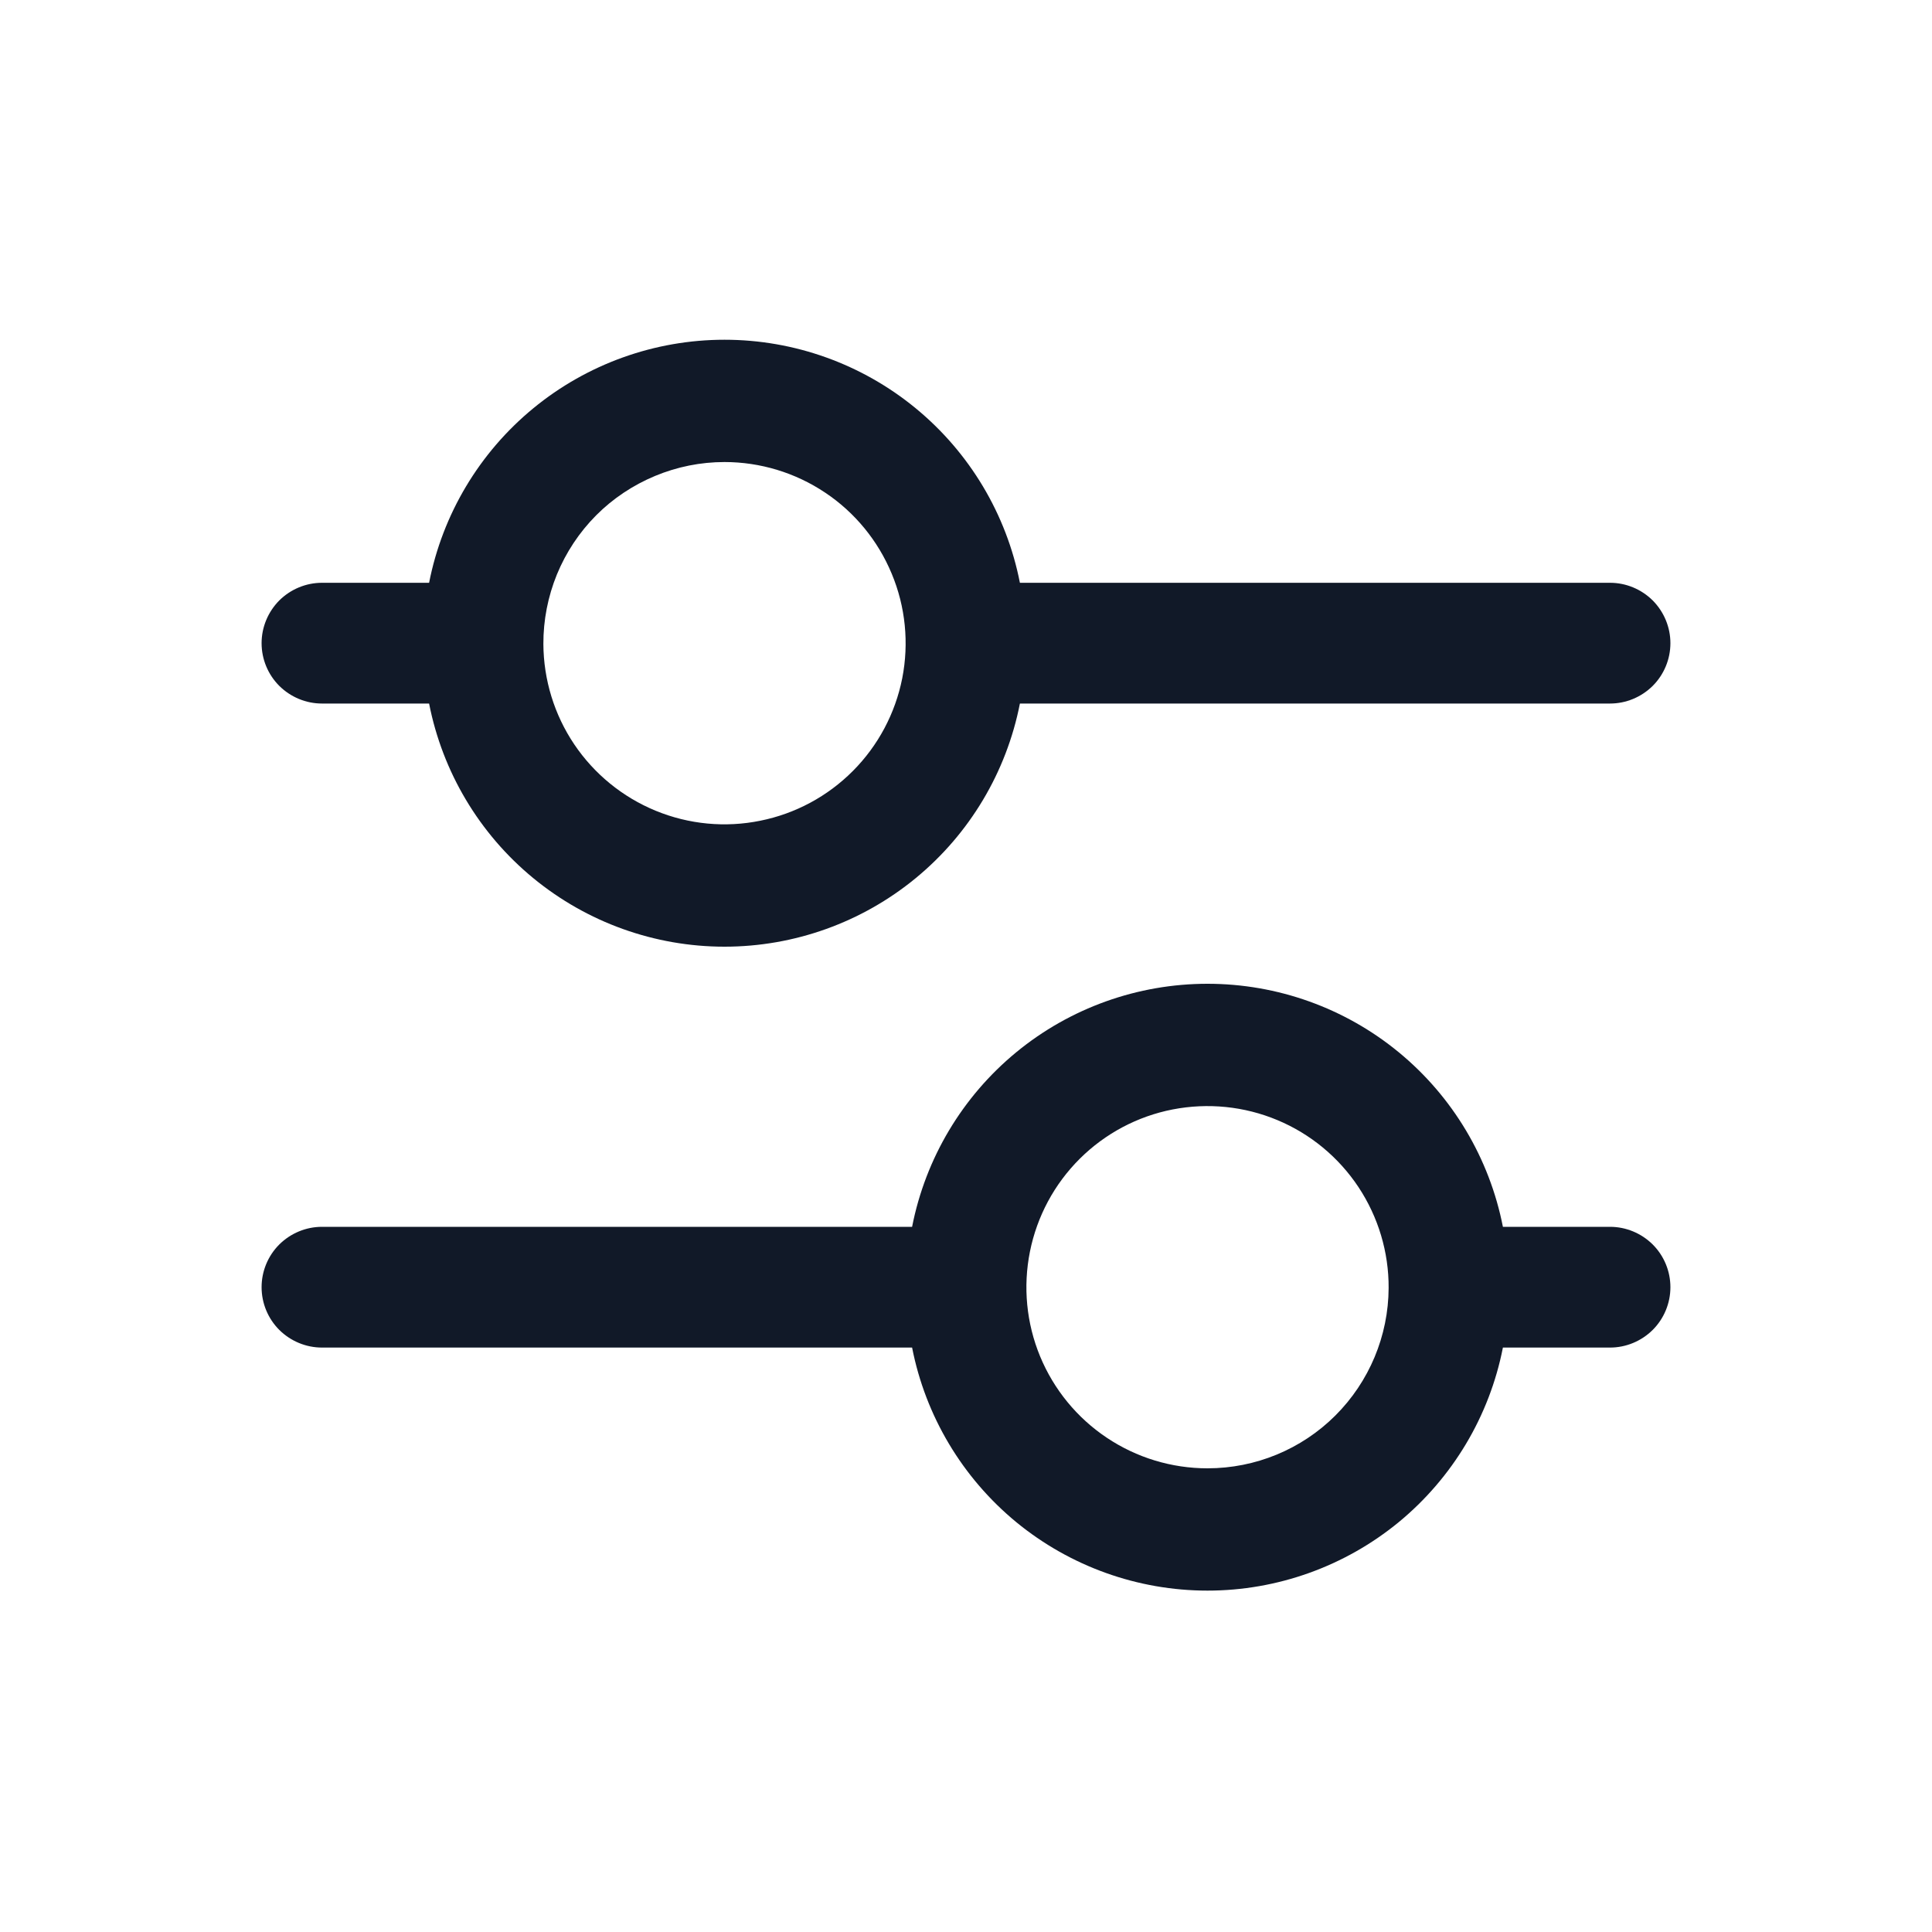 <svg width="20" height="20" viewBox="0 0 20 20" fill="none" xmlns="http://www.w3.org/2000/svg">
<g>
    <path fill-rule="evenodd" clip-rule="evenodd" d="M4.442 7.283H3.333C3.168 7.283 3.009 7.217 2.891 7.1C2.774 6.983 2.708 6.824 2.708 6.658C2.708 6.493 2.774 6.334 2.891 6.216C3.009 6.099 3.168 6.033 3.333 6.033H4.442C4.581 5.324 4.962 4.686 5.52 4.227C6.078 3.768 6.778 3.517 7.5 3.517C8.222 3.517 8.922 3.768 9.48 4.227C10.038 4.686 10.419 5.324 10.558 6.033H16.667C16.832 6.033 16.991 6.099 17.109 6.216C17.226 6.334 17.292 6.493 17.292 6.658C17.292 6.824 17.226 6.983 17.109 7.1C16.991 7.217 16.832 7.283 16.667 7.283H10.558C10.419 7.992 10.038 8.631 9.48 9.09C8.922 9.549 8.222 9.8 7.5 9.8C6.778 9.8 6.078 9.549 5.52 9.09C4.962 8.631 4.581 7.992 4.442 7.283ZM8.541 5.099C8.233 4.893 7.87 4.783 7.5 4.783C7.253 4.783 7.009 4.832 6.781 4.927C6.553 5.022 6.345 5.16 6.171 5.335C5.997 5.51 5.859 5.718 5.765 5.947C5.672 6.175 5.624 6.42 5.625 6.667C5.627 7.037 5.738 7.399 5.945 7.706C6.152 8.013 6.445 8.252 6.788 8.393C7.131 8.534 7.508 8.57 7.871 8.496C8.234 8.423 8.567 8.244 8.829 7.981C9.09 7.719 9.268 7.385 9.34 7.021C9.411 6.658 9.374 6.281 9.231 5.939C9.089 5.597 8.849 5.304 8.541 5.099ZM15.558 12.7H16.667C16.832 12.7 16.991 12.766 17.109 12.883C17.226 13 17.292 13.159 17.292 13.325C17.292 13.491 17.226 13.65 17.109 13.767C16.991 13.884 16.832 13.95 16.667 13.95H15.558C15.419 14.659 15.038 15.297 14.48 15.757C13.922 16.215 13.222 16.466 12.5 16.466C11.778 16.466 11.078 16.215 10.52 15.757C9.962 15.297 9.581 14.659 9.442 13.95H3.333C3.168 13.95 3.009 13.884 2.891 13.767C2.774 13.65 2.708 13.491 2.708 13.325C2.708 13.159 2.774 13 2.891 12.883C3.009 12.766 3.168 12.7 3.333 12.7H9.442C9.581 11.991 9.962 11.352 10.52 10.893C11.078 10.434 11.778 10.184 12.5 10.184C13.222 10.184 13.922 10.434 14.48 10.893C15.038 11.352 15.419 11.991 15.558 12.7ZM11.457 14.883C11.766 15.09 12.129 15.2 12.5 15.2C12.996 15.2 13.472 15.004 13.823 14.654C14.174 14.304 14.373 13.829 14.375 13.333C14.377 12.962 14.268 12.599 14.063 12.289C13.858 11.98 13.566 11.738 13.223 11.595C12.881 11.452 12.504 11.414 12.139 11.485C11.775 11.556 11.44 11.734 11.177 11.996C10.914 12.258 10.735 12.592 10.662 12.956C10.589 13.32 10.625 13.697 10.767 14.041C10.909 14.384 11.149 14.677 11.457 14.883Z" fill="#111928"/>
</g>
</svg>
